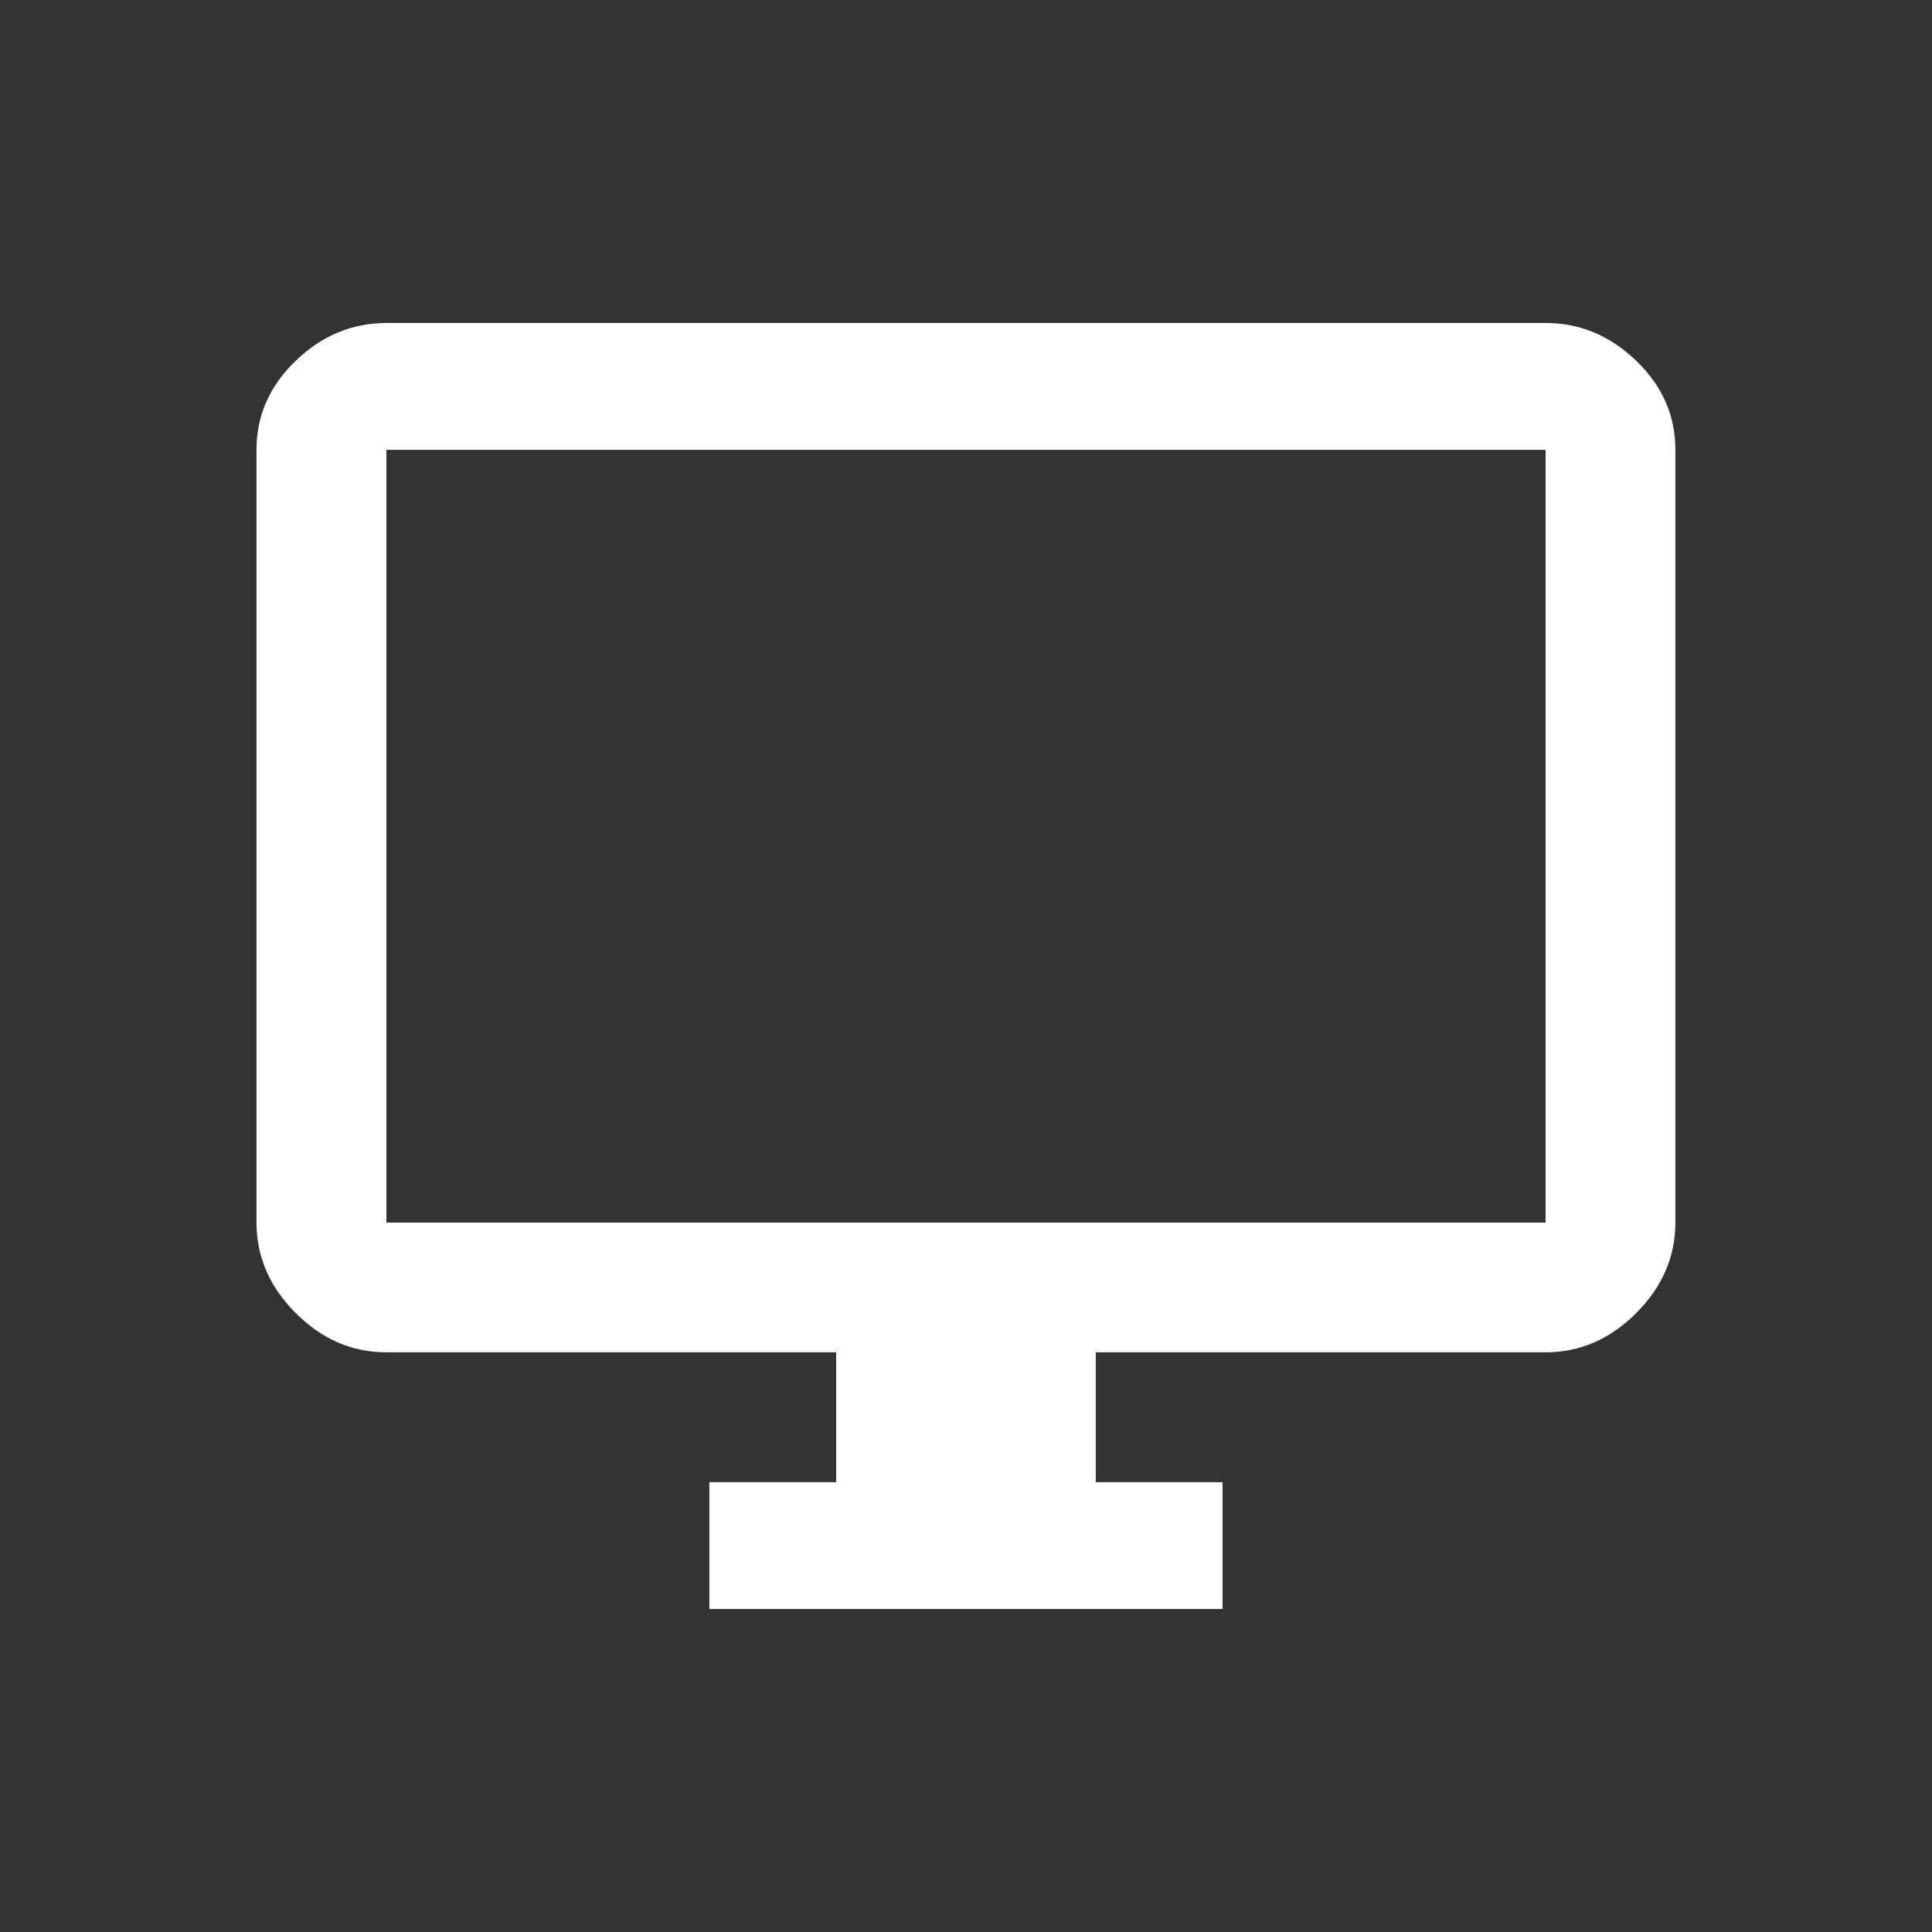 <!-- Generated by IcoMoon.io -->
<svg version="1.1" xmlns="http://www.w3.org/2000/svg" width="24" height="24" viewBox="0 0 24 24">
<rect x="0" y="0" width="24" height="24" fill="#333333" stroke="none"/>
<title>desktop_windows</title>
<path fill="#fff" d="M19.2 15.188v-9.6h-14.4v9.6h14.4zM19.2 4.012q0.637 0 1.125 0.469t0.487 1.106v9.6q0 0.638-0.487 1.125t-1.125 0.487h-5.588v1.613h1.575v1.575h-6.375v-1.575h1.575v-1.613h-5.588q-0.638 0-1.125-0.487t-0.488-1.125v-9.6q0-0.638 0.488-1.106t1.125-0.469h14.4z"></path>
</svg>
